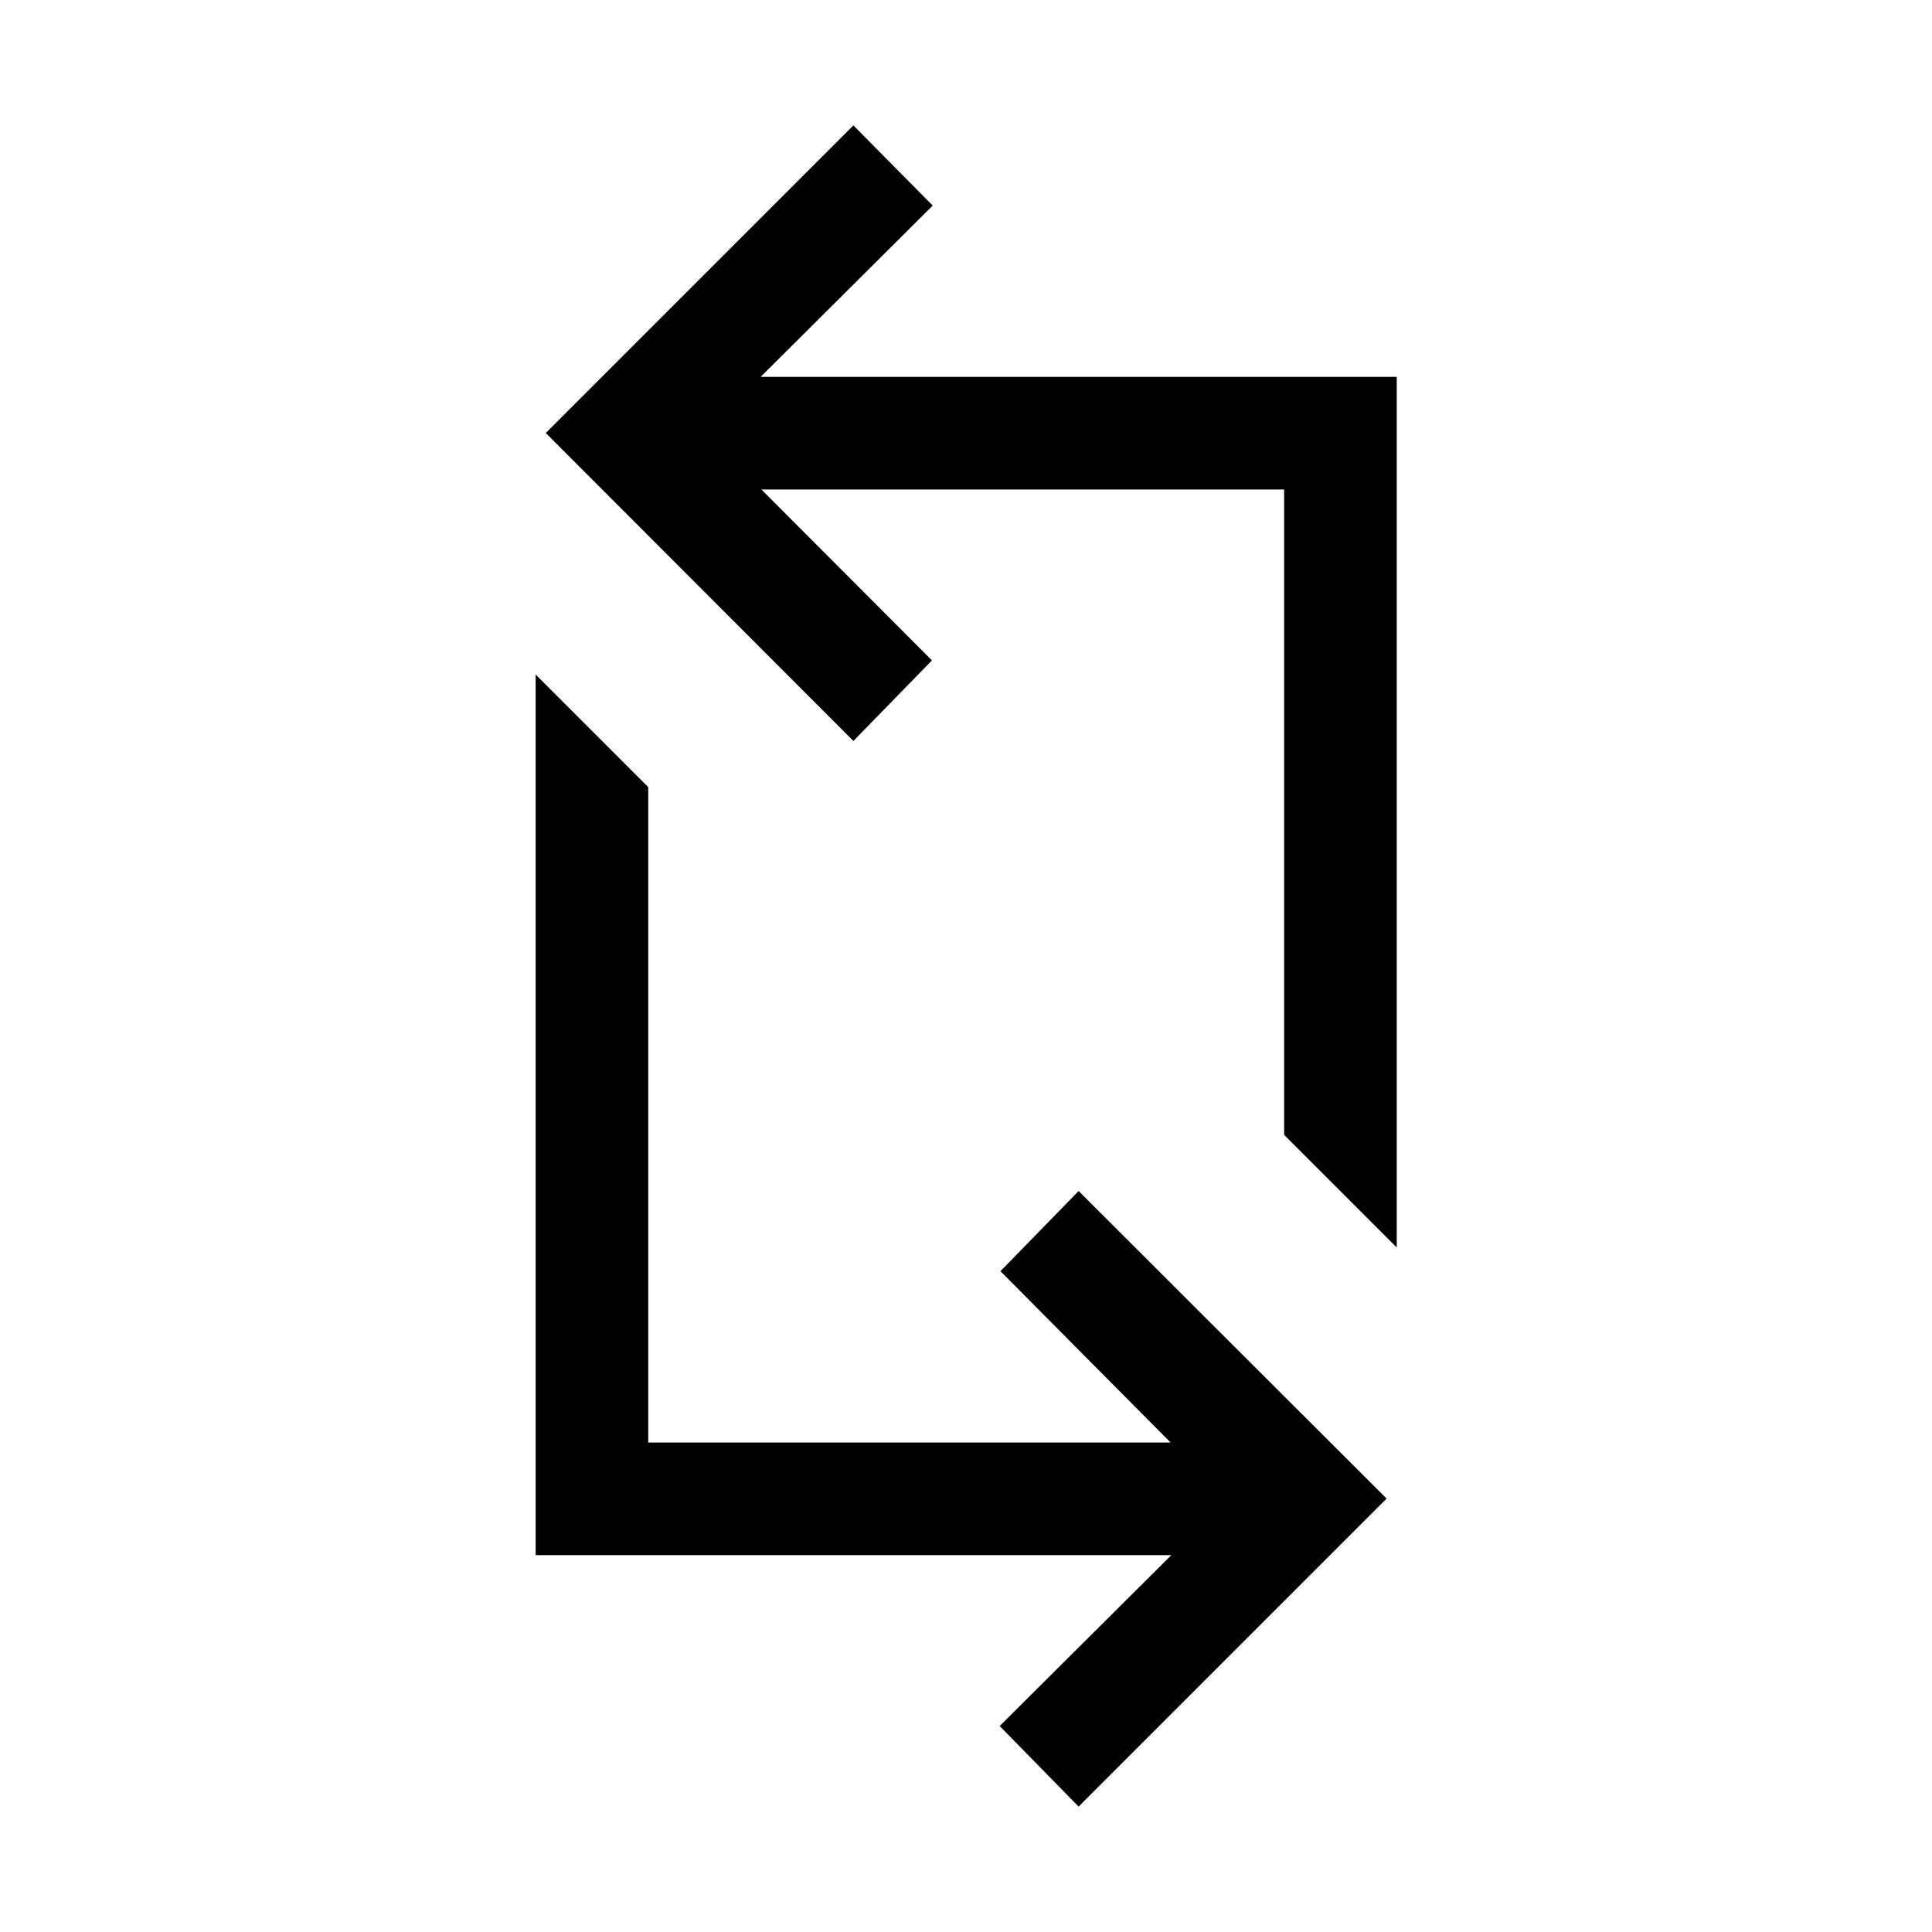 <svg xmlns="http://www.w3.org/2000/svg" height="24" viewBox="0 -960 960 960" width="24"><path d="m535.96-62.31-39.23-40.04 85.31-84.92H266.16v-437.57l55.96 55.96v325.65h259.53l-84.53-85.12 38.84-39.84L689-215.35 535.96-62.31Zm158.08-277.81-55.96-55.96v-320.69H378.35l84.73 84.92-39.04 40.04-152.85-153.04 152.85-152.84 39.42 39.84-85.5 85.12h316.08v432.61Z"/></svg>